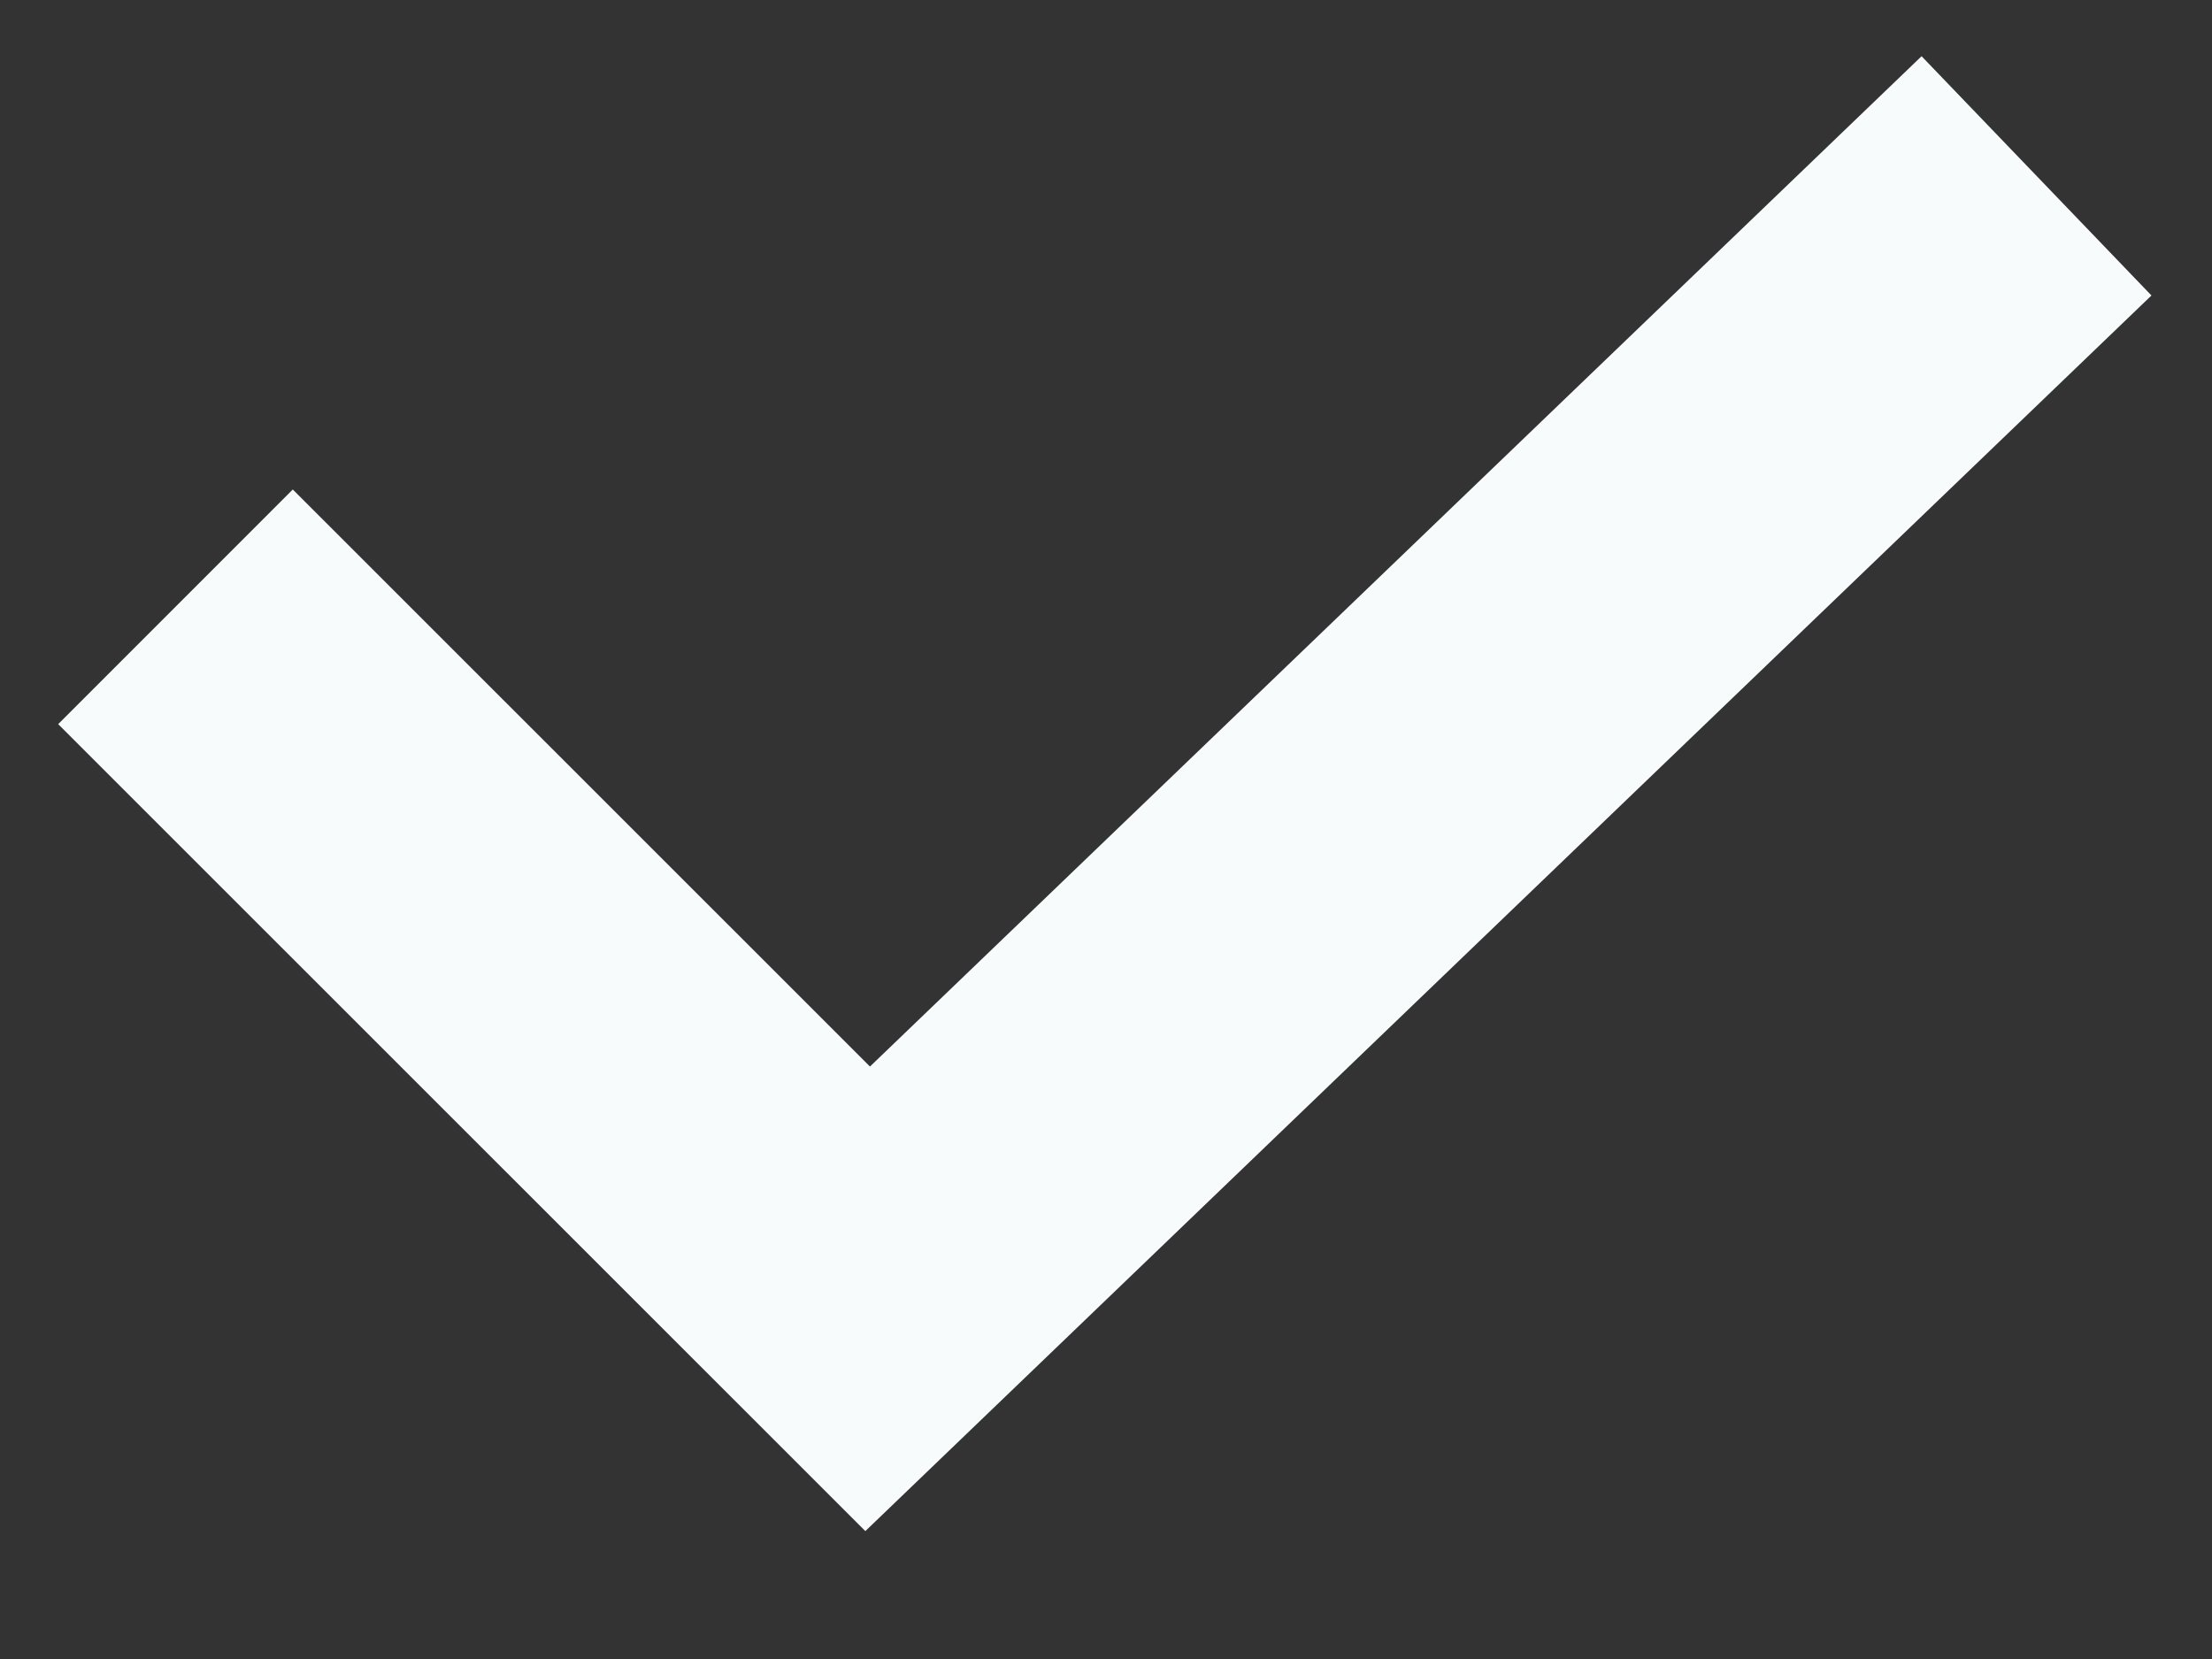 <svg width="12" height="9" viewBox="0 0 12 9" fill="none" xmlns="http://www.w3.org/2000/svg">
<rect x="0" y="0" width="12" height="9" fill="#333333" stroke="none"/>
<path d="M0.952 3.292L4.707 7.046L11.048 0.954" stroke="#F8FBFB" stroke-width="1.8"/>
</svg>
